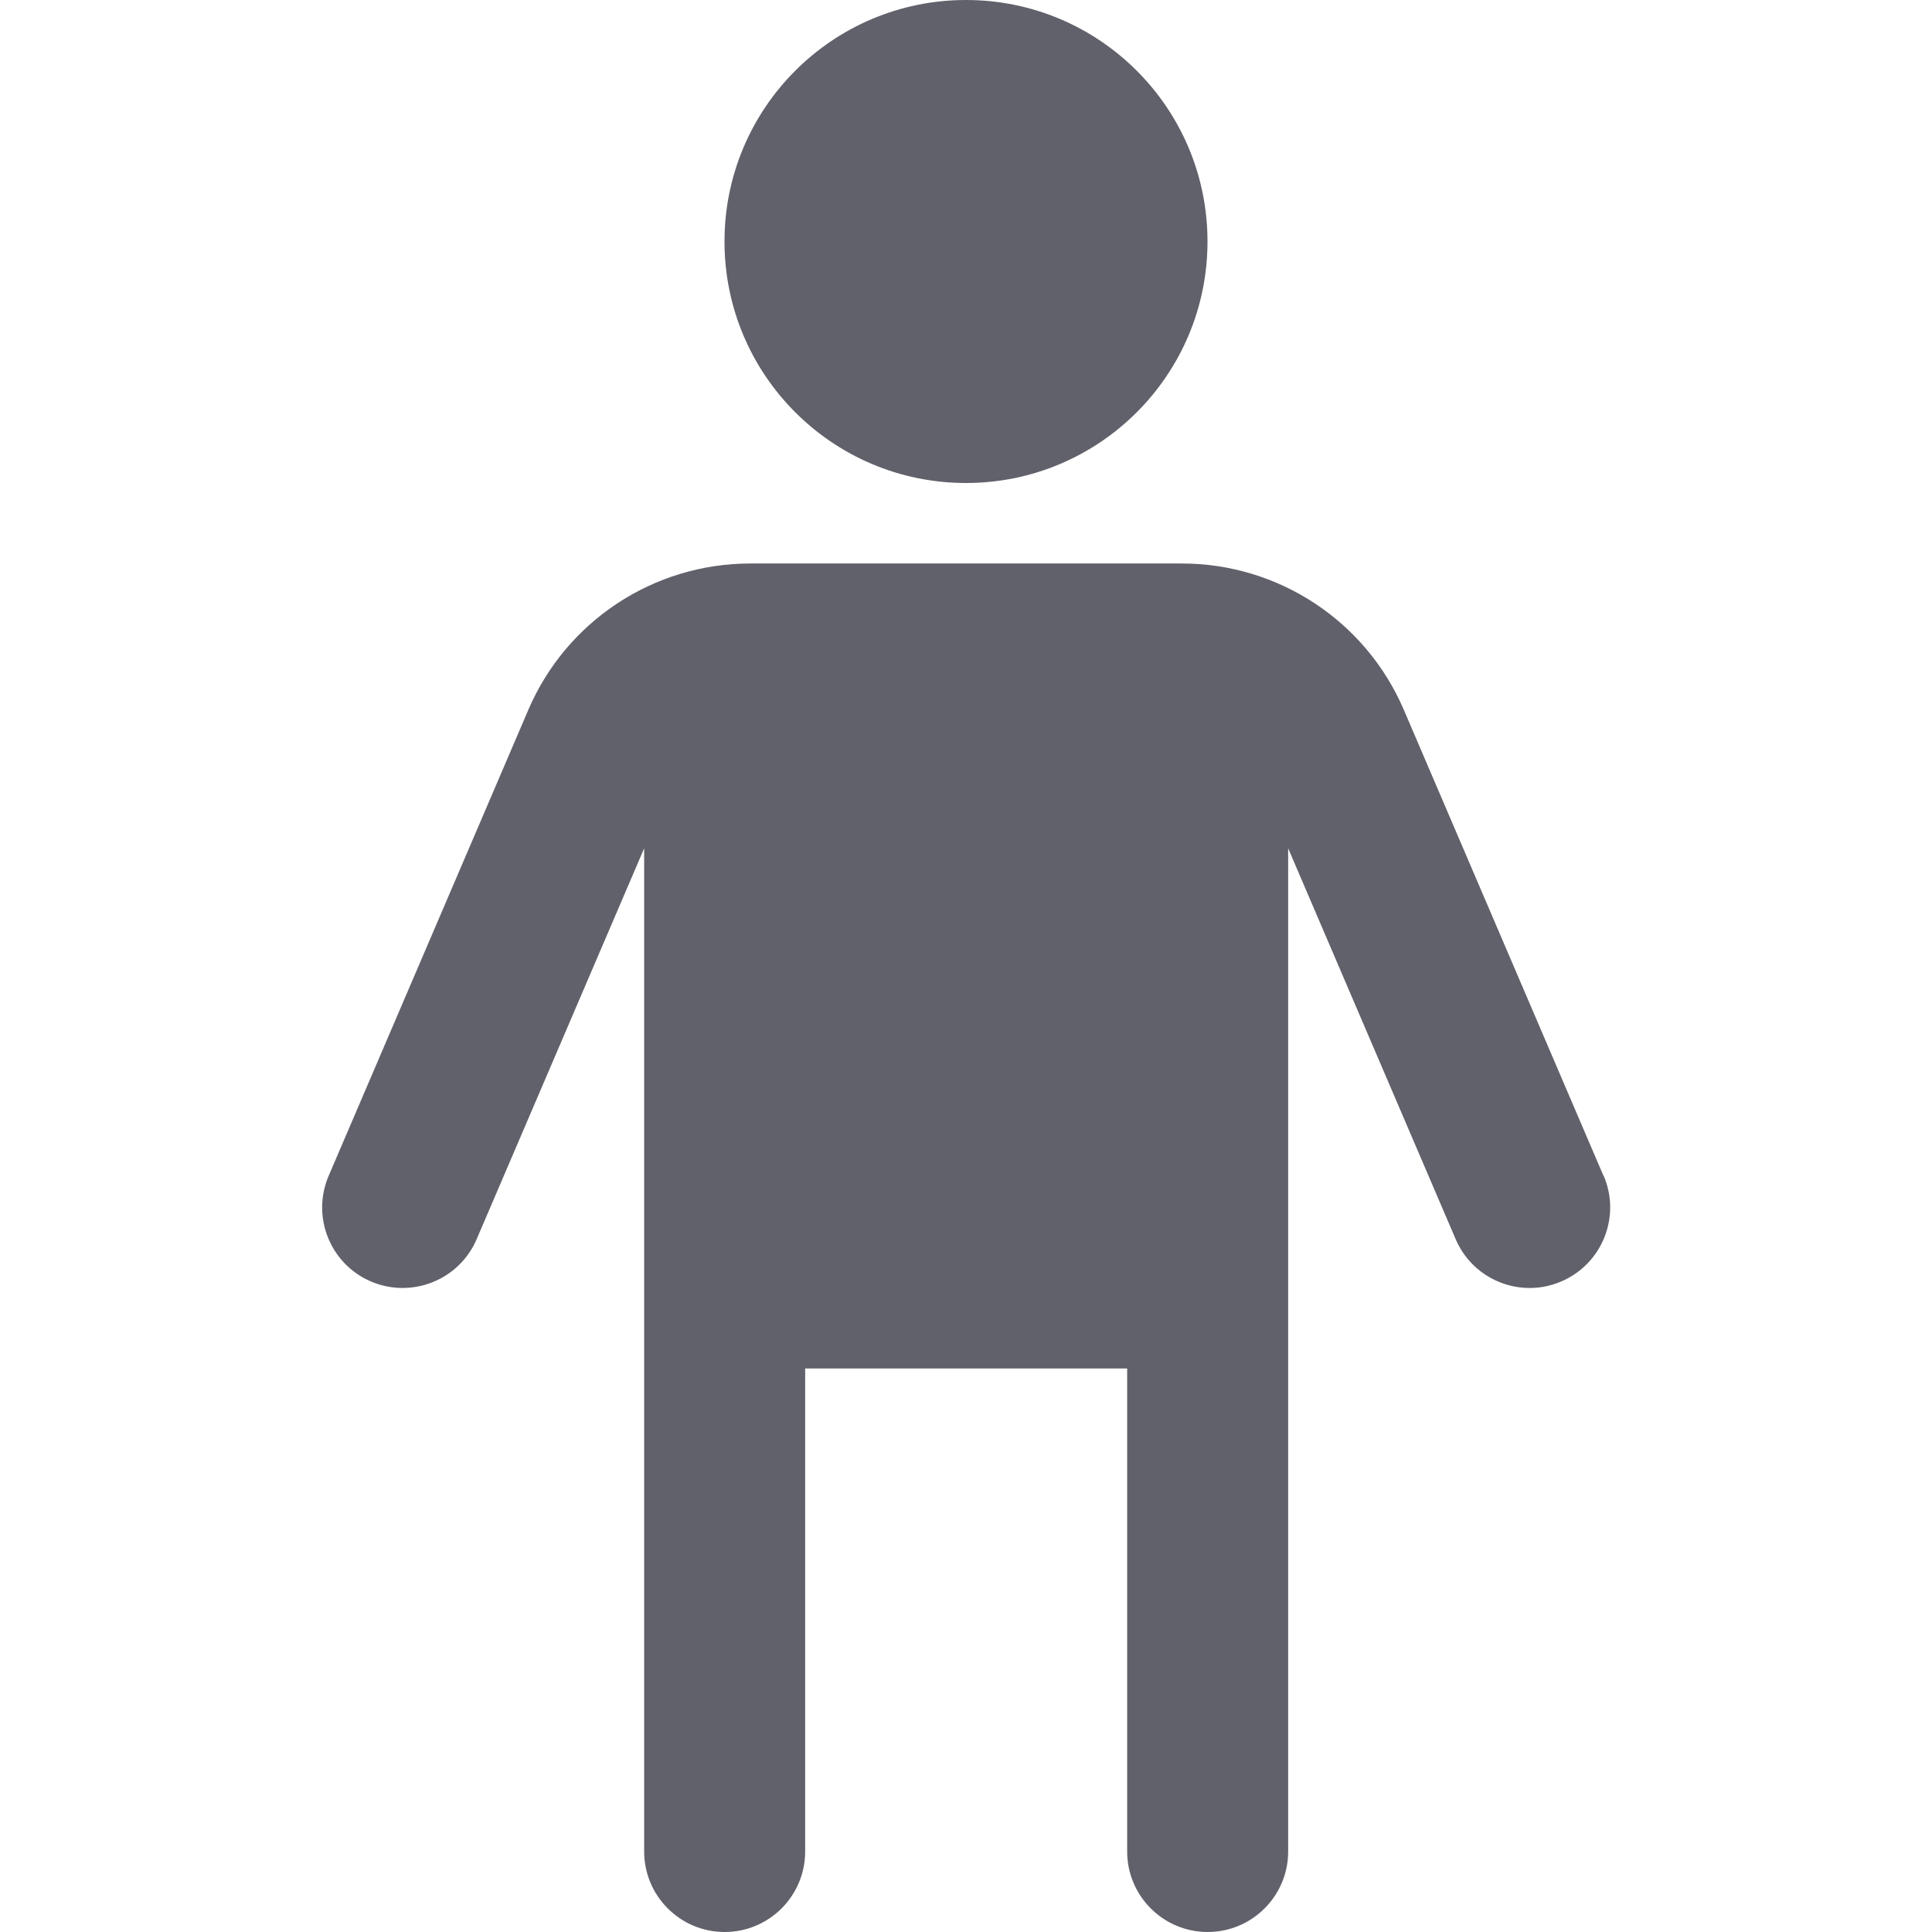 <svg xmlns="http://www.w3.org/2000/svg" height="24" width="24" viewBox="0 0 24 24"><circle cx="12" cy="3" r="3" fill="#61616b" data-color="color-2"></circle><path d="M19.919,14.606l-2.48-5.788c-.473-1.103-1.557-1.818-2.757-1.818h-5.362c-1.2,0-2.285,.715-2.757,1.818l-2.48,5.788c-.218,.508,.018,1.096,.525,1.313,.507,.217,1.096-.018,1.313-.525l2.081-4.856v12.462c0,.552,.448,1,1,1s1-.448,1-1v-6h4v6c0,.552,.448,1,1,1s1-.448,1-1V10.538l2.081,4.856c.162,.379,.531,.606,.919,.606,.131,0,.265-.026,.394-.082,.507-.217,.743-.805,.525-1.313Z" fill="#61616b"></path></svg>